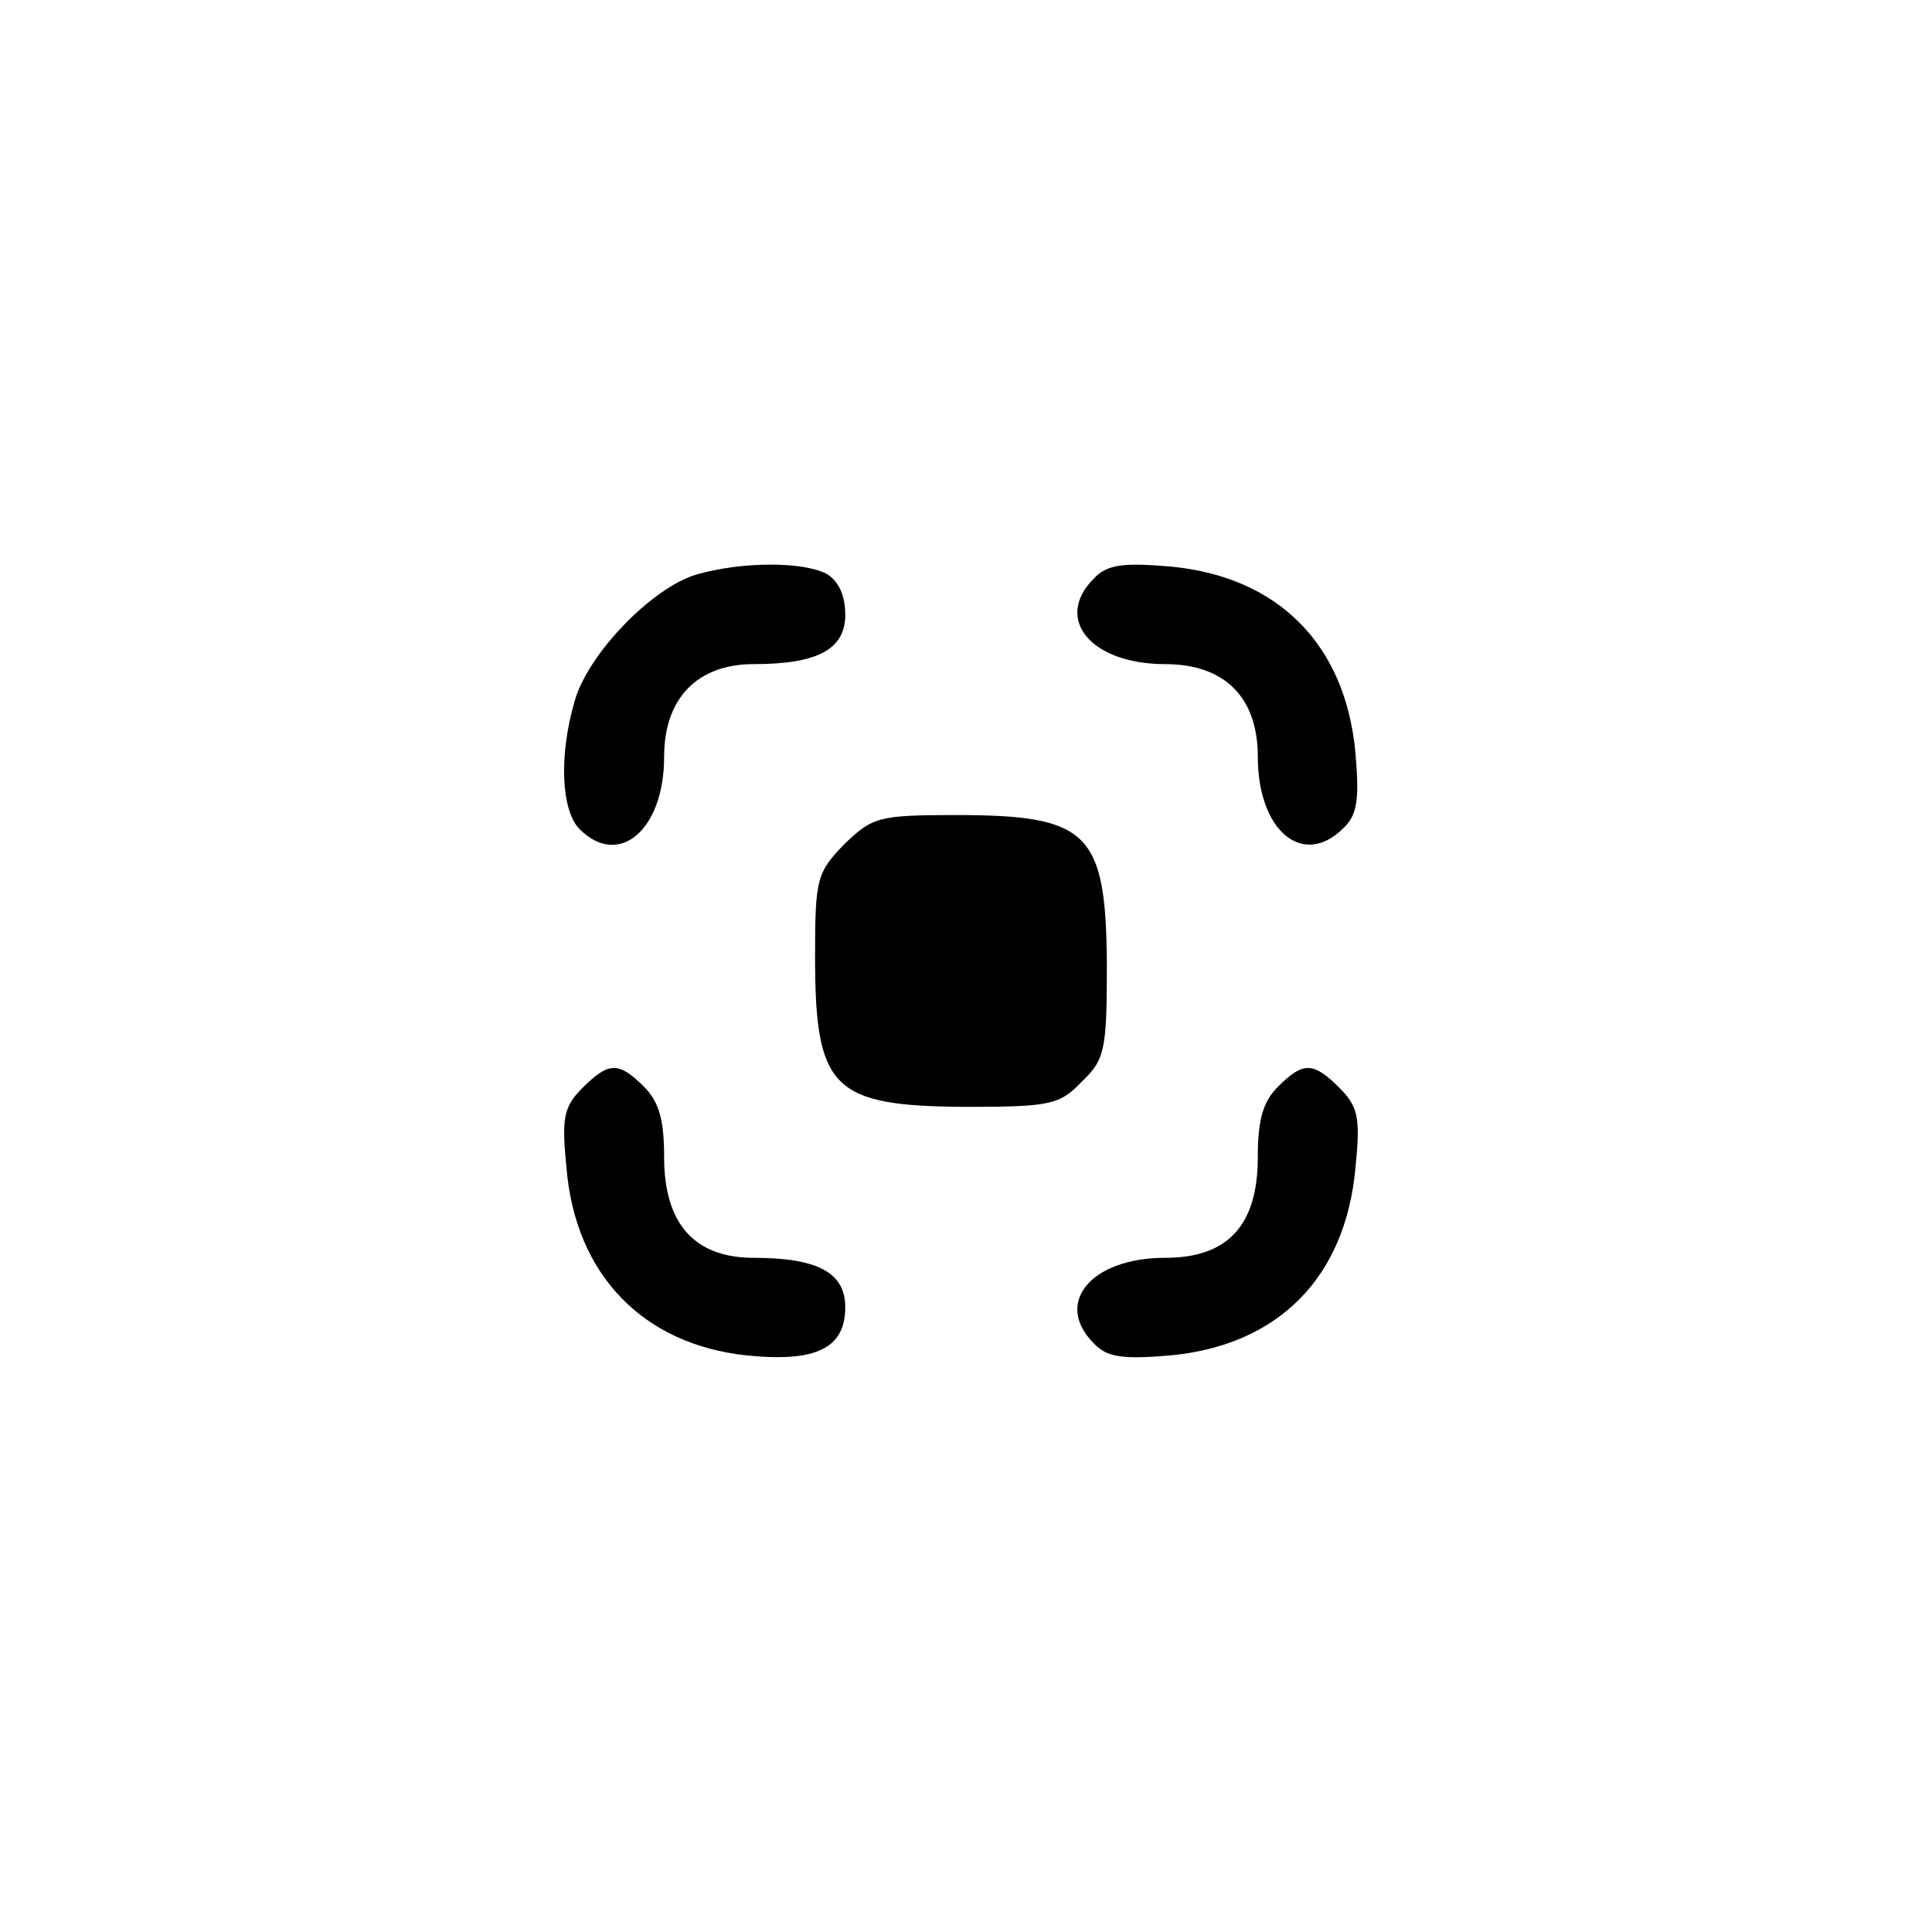 <?xml version="1.0" standalone="no"?>
<!DOCTYPE svg PUBLIC "-//W3C//DTD SVG 20010904//EN"
 "http://www.w3.org/TR/2001/REC-SVG-20010904/DTD/svg10.dtd">
<svg version="1.0" xmlns="http://www.w3.org/2000/svg"
 width="192pt" height="192pt" viewBox="0 0 192 192"
 preserveAspectRatio="xMidYMid meet">
<g transform="translate(0,192) scale(0.1,-0.1)"
fill="#000000" stroke="none">
811 c445 -92 729 -532 635 -987 -62 -301 -295 -546 -601 -630 -91 -26 -329
-26 -420 0 -291 80 -516 305 -596 596 -26 91 -26 329 0 420 120 433 542 692
982 601z"/>
<path d="M692 1349 c-44 -13 -108 -79 -121 -126 -16 -55 -13 -109 5 -127 39
-39 84 -1 84 72 0 58 33 92 89 92 64 0 91 15 91 49 0 20 -7 34 -19 41 -24 12
-84 12 -129 -1z"/>
<path d="M1087 1345 c-40 -40 -3 -85 71 -85 59 0 92 -33 92 -92 0 -74 45 -111
85 -71 14 13 16 29 12 75 -10 108 -77 175 -184 185 -47 4 -63 2 -76 -12z"/>
<path d="M839 1081 c-27 -28 -29 -34 -29 -111 0 -132 17 -149 148 -150 86 0
95 2 117 25 23 22 25 31 25 117 -1 131 -18 148 -150 148 -77 0 -83 -2 -111
-29z"/>
<path d="M579 839 c-19 -19 -21 -30 -16 -80 9 -106 76 -175 179 -186 69 -7 98
7 98 48 0 34 -27 49 -91 49 -59 0 -89 34 -89 100 0 37 -5 55 -20 70 -25 25
-35 25 -61 -1z"/>
<path d="M1270 840 c-15 -15 -20 -33 -20 -70 0 -68 -30 -100 -92 -100 -74 0
-111 -45 -71 -85 13 -14 29 -16 76 -12 107 10 174 77 184 186 5 50 3 61 -16
80 -26 26 -36 26 -61 1z"/>
</g>
</svg>
